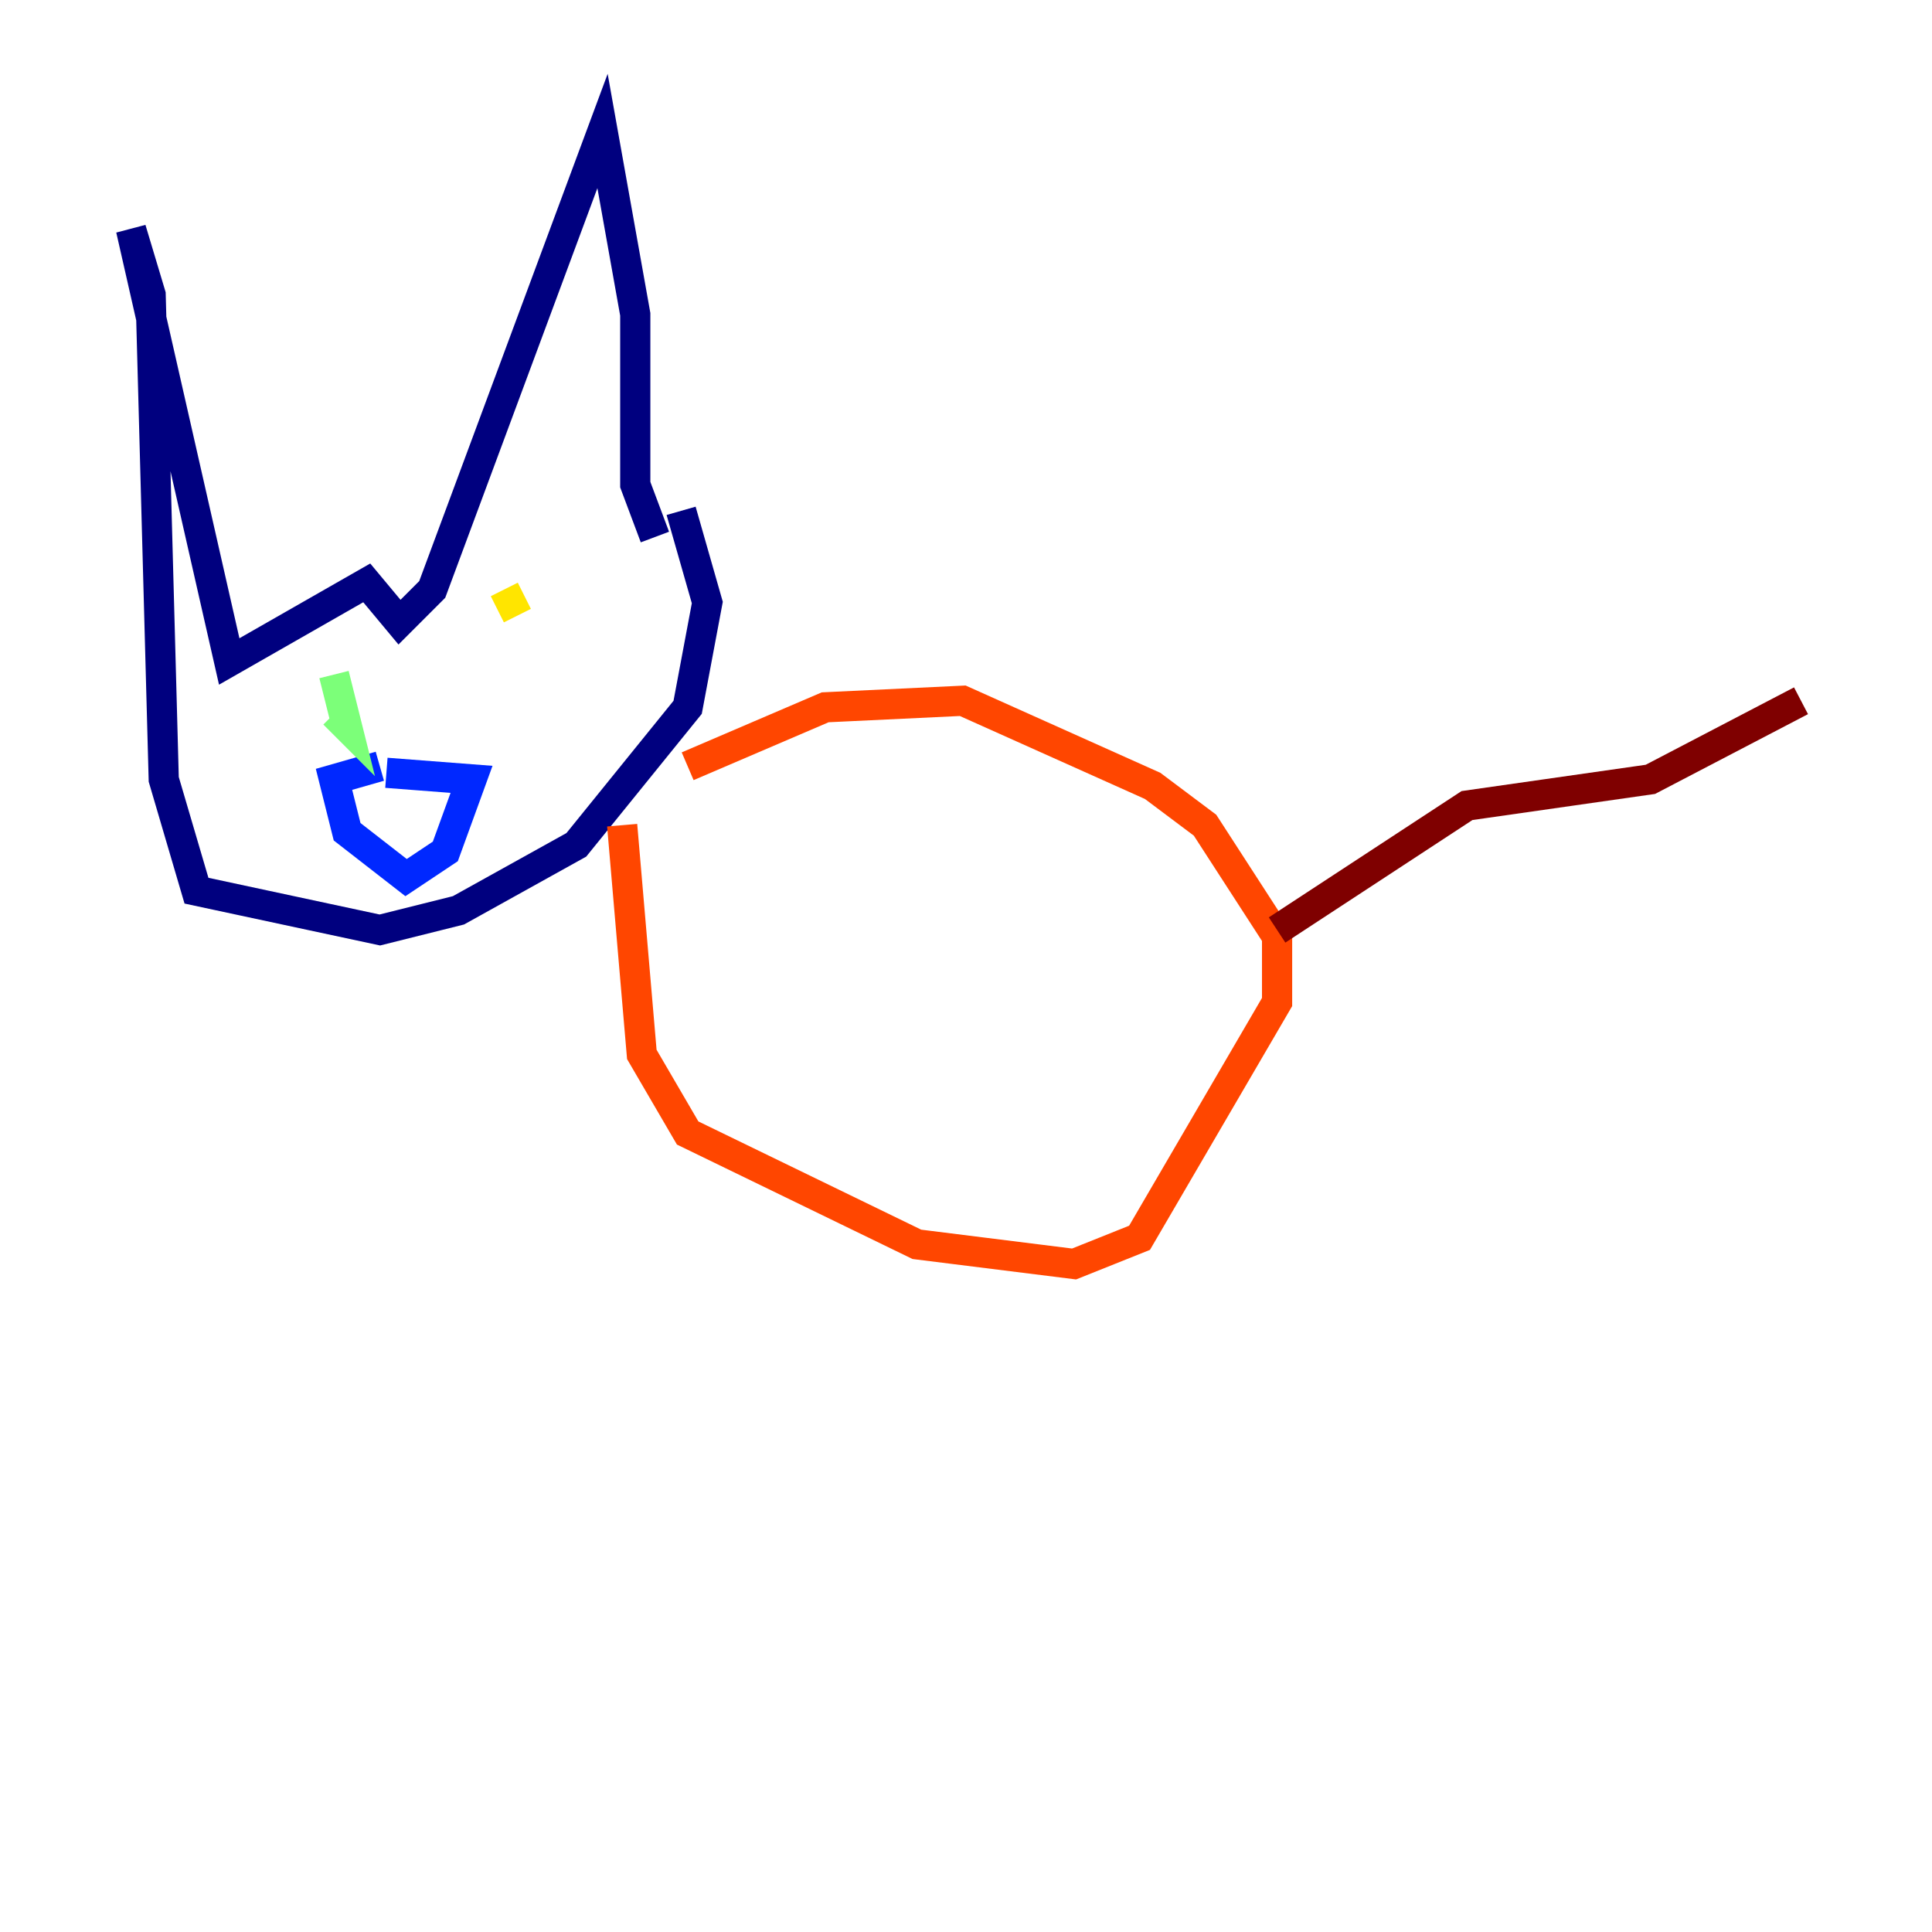 <?xml version="1.0" encoding="utf-8" ?>
<svg baseProfile="tiny" height="128" version="1.2" viewBox="0,0,128,128" width="128" xmlns="http://www.w3.org/2000/svg" xmlns:ev="http://www.w3.org/2001/xml-events" xmlns:xlink="http://www.w3.org/1999/xlink"><defs /><polyline fill="none" points="43.39,35.58 42.088,32.108 42.088,20.827 39.919,8.678 28.637,39.051 26.468,41.22 24.298,38.617 15.186,43.824 8.678,15.186 9.98,19.525 10.848,51.634 13.017,59.01 25.166,61.614 30.373,60.312 38.183,55.973 45.559,46.861 46.861,39.919 45.125,33.844" stroke="#00007f" stroke-width="2" /><polyline fill="none" points="25.6,51.2 31.241,51.634 29.505,56.407 26.902,58.142 22.997,55.105 22.129,51.634 25.166,50.766" stroke="#0028ff" stroke-width="2" /><polyline fill="none" points="34.712,42.956 34.712,42.956" stroke="#00d4ff" stroke-width="2" /><polyline fill="none" points="22.129,44.691 22.997,48.163 22.129,47.295" stroke="#7cff79" stroke-width="2" /><polyline fill="none" points="34.278,40.786 33.41,39.051" stroke="#ffe500" stroke-width="2" /><polyline fill="none" points="45.559,50.766 54.671,46.861 63.783,46.427 76.366,52.068 79.837,54.671 84.61,62.047 84.61,66.386 75.498,82.007 71.159,83.742 60.746,82.441 45.559,75.064 42.522,69.858 41.22,54.671" stroke="#ff4600" stroke-width="2" /><polyline fill="none" points="84.61,61.614 97.193,53.37 109.342,51.634 119.322,46.427" stroke="#7f0000" stroke-width="2" /></svg>